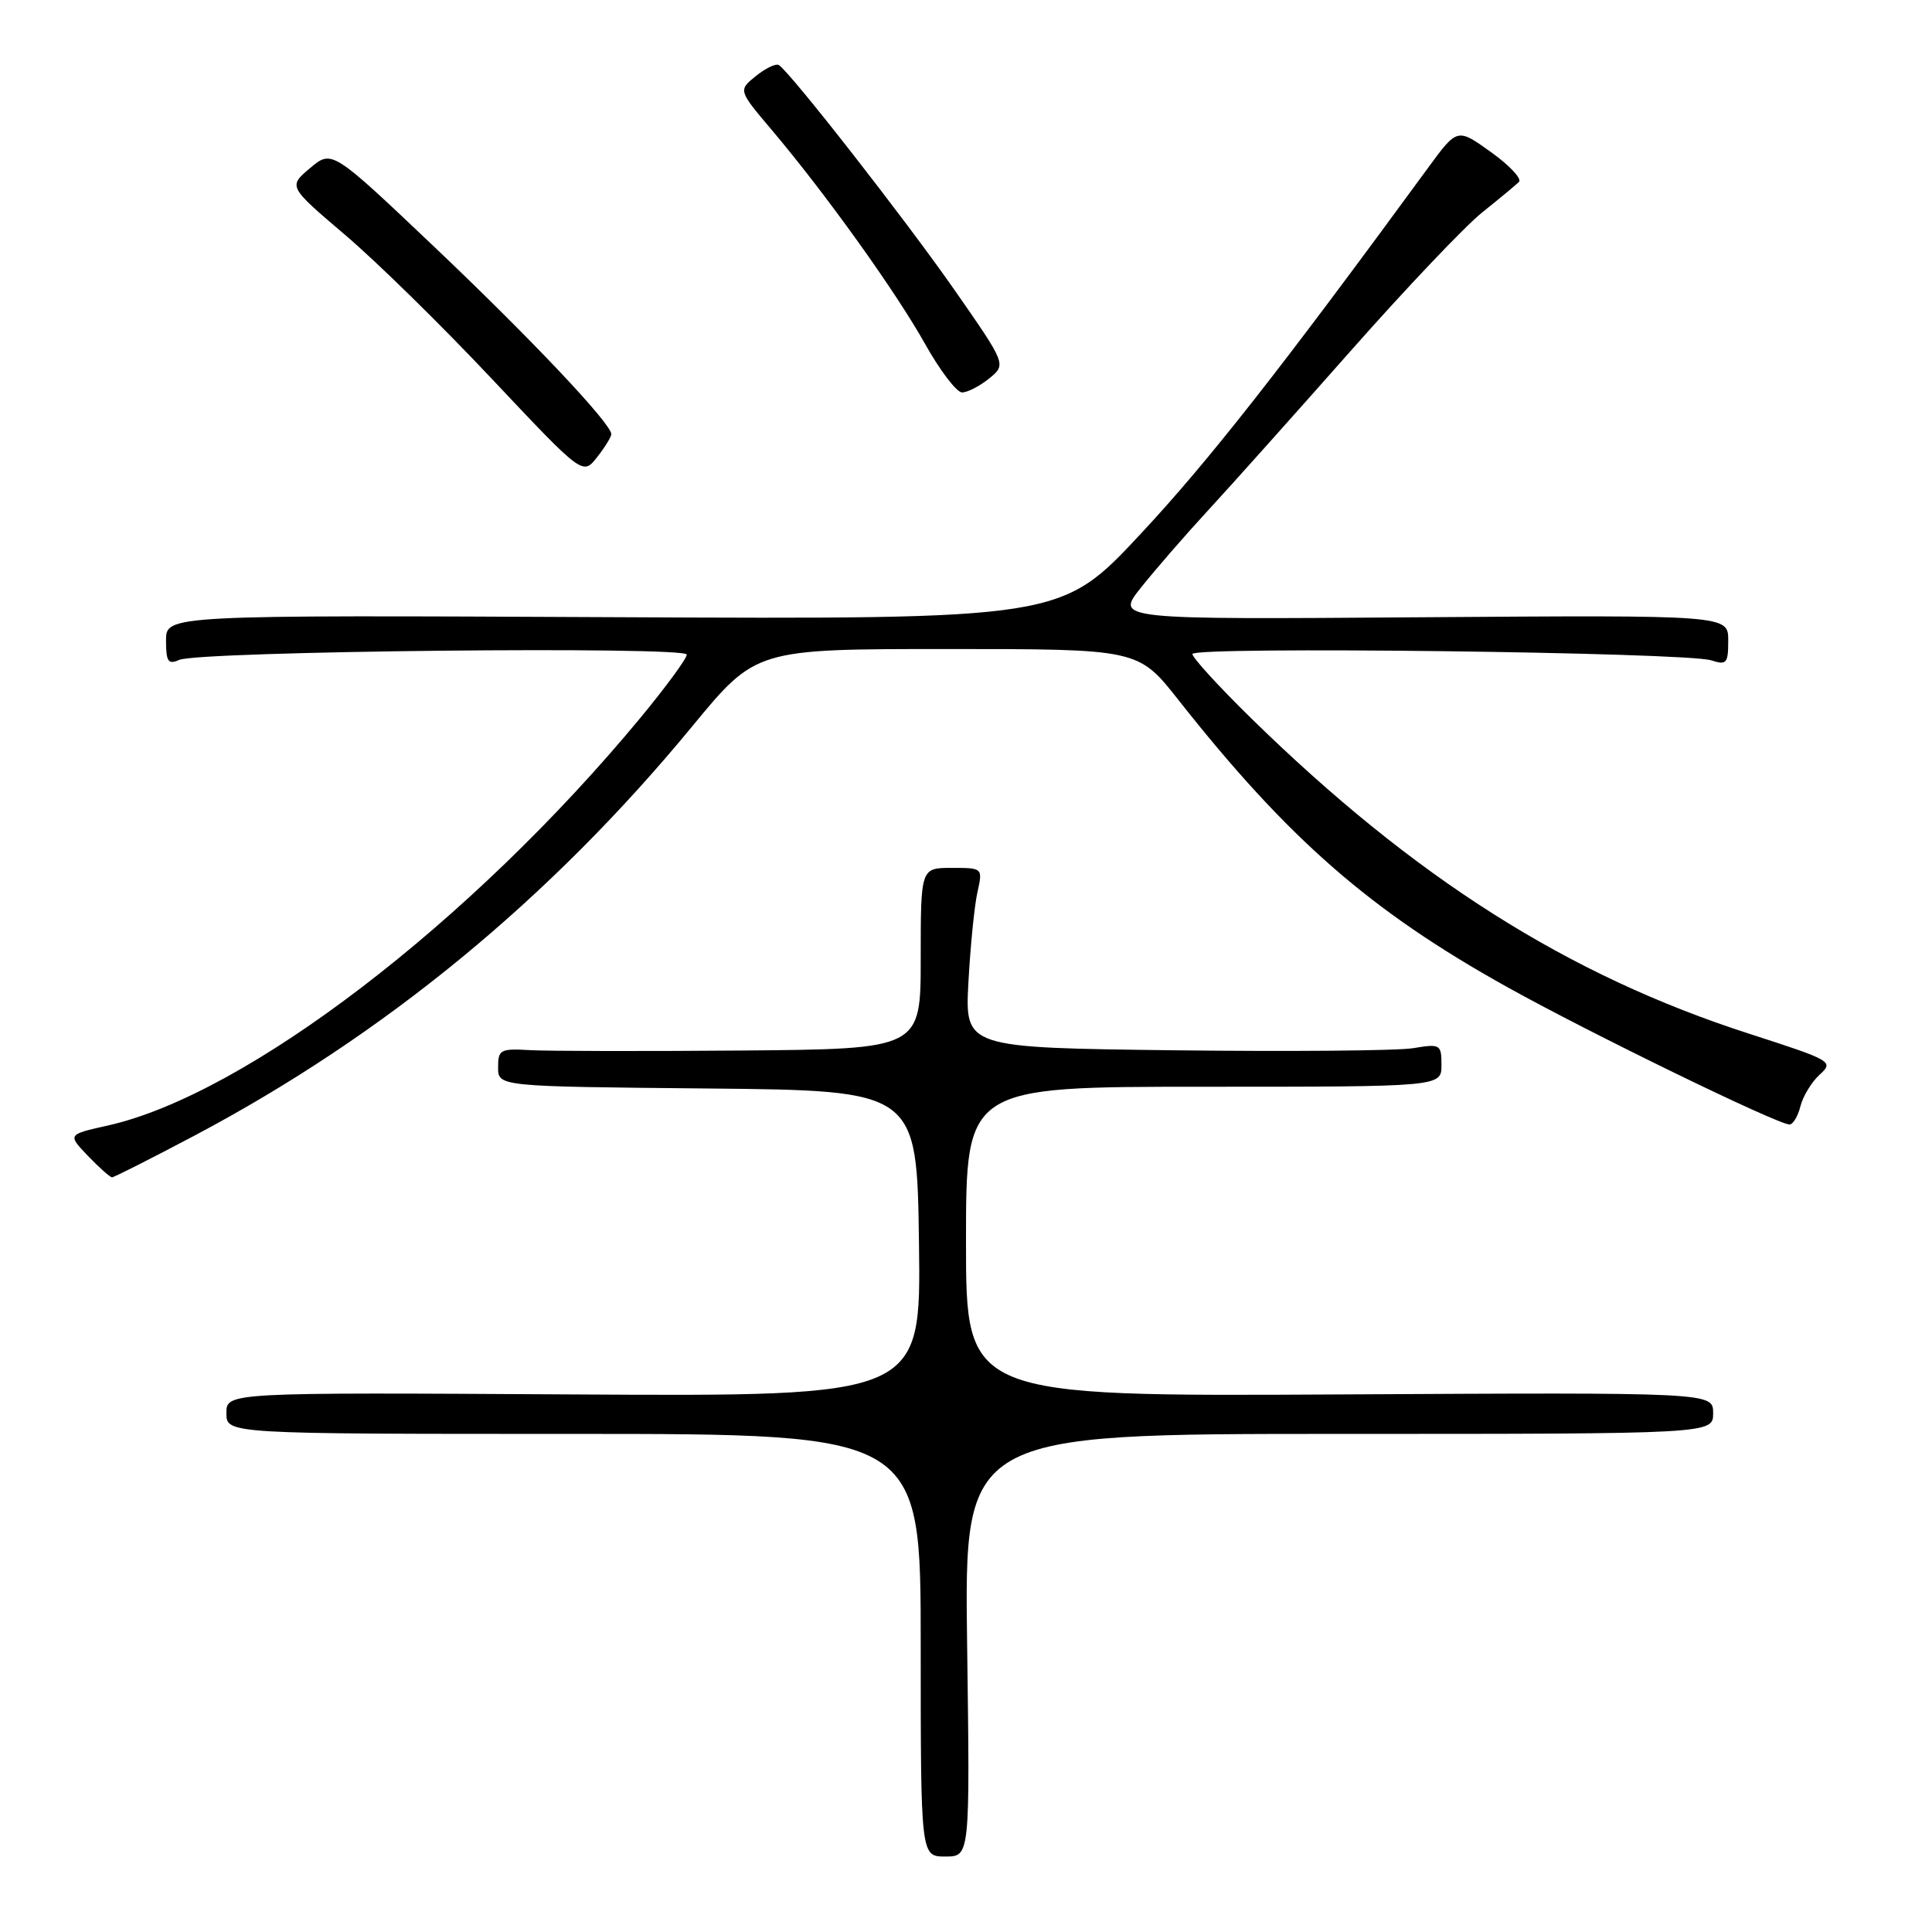 <?xml version="1.0" encoding="UTF-8" standalone="no"?>
<!DOCTYPE svg PUBLIC "-//W3C//DTD SVG 1.1//EN" "http://www.w3.org/Graphics/SVG/1.1/DTD/svg11.dtd" >
<svg xmlns="http://www.w3.org/2000/svg" xmlns:xlink="http://www.w3.org/1999/xlink" version="1.1" viewBox="0 0 256 256">
 <g >
 <path fill="currentColor"
d=" M 128.15 218.00 C 127.77 190.00 127.77 190.00 177.39 190.00 C 227.00 190.00 227.00 190.00 227.00 187.25 C 227.00 184.50 227.00 184.50 177.50 184.77 C 128.00 185.04 128.00 185.04 128.00 164.52 C 128.00 144.00 128.00 144.00 159.50 144.00 C 191.00 144.00 191.00 144.00 191.00 141.13 C 191.00 138.38 190.85 138.29 187.25 138.89 C 185.19 139.23 170.98 139.35 155.68 139.17 C 127.86 138.83 127.86 138.83 128.32 130.17 C 128.58 125.40 129.11 120.04 129.51 118.25 C 130.23 115.00 130.23 115.00 126.11 115.00 C 122.00 115.00 122.00 115.00 122.00 127.00 C 122.00 139.00 122.00 139.00 98.25 139.20 C 85.19 139.31 72.59 139.28 70.25 139.15 C 66.30 138.92 66.00 139.08 66.00 141.43 C 66.00 143.97 66.00 143.97 93.75 144.23 C 121.50 144.50 121.50 144.50 121.77 164.77 C 122.04 185.04 122.04 185.04 76.02 184.77 C 30.00 184.50 30.00 184.50 30.00 187.25 C 30.00 190.00 30.00 190.00 76.00 190.00 C 122.00 190.00 122.00 190.00 122.00 218.00 C 122.00 246.00 122.00 246.00 125.26 246.00 C 128.53 246.00 128.53 246.00 128.15 218.00 Z  M 25.78 150.47 C 50.95 137.14 72.88 119.11 91.72 96.25 C 100.16 86.00 100.16 86.00 125.49 86.00 C 150.83 86.00 150.83 86.00 156.15 92.75 C 170.70 111.19 181.56 120.68 199.62 130.74 C 210.61 136.87 235.53 149.00 237.12 149.00 C 237.58 149.00 238.24 147.91 238.57 146.57 C 238.91 145.24 240.06 143.35 241.13 142.38 C 243.02 140.67 242.73 140.51 231.79 136.98 C 207.76 129.24 187.40 116.33 165.75 95.14 C 161.49 90.96 158.00 87.15 158.00 86.66 C 158.00 85.62 223.43 86.42 226.75 87.50 C 228.78 88.16 229.00 87.91 229.00 84.87 C 229.00 81.50 229.00 81.50 188.41 81.79 C 147.82 82.09 147.82 82.09 151.16 77.89 C 153.00 75.57 157.02 70.94 160.11 67.59 C 163.20 64.24 171.68 54.75 178.97 46.50 C 186.26 38.25 194.08 30.01 196.36 28.18 C 198.64 26.35 200.85 24.52 201.27 24.11 C 201.69 23.70 200.03 21.92 197.57 20.16 C 193.10 16.95 193.10 16.95 189.24 22.22 C 169.65 48.99 160.10 61.15 151.11 70.78 C 140.58 82.06 140.58 82.06 81.29 81.78 C 22.00 81.50 22.00 81.50 22.00 84.86 C 22.00 87.68 22.28 88.09 23.75 87.44 C 26.40 86.27 91.00 85.60 91.00 86.74 C 91.00 87.26 88.24 91.02 84.87 95.10 C 62.41 122.23 32.62 145.03 14.28 149.14 C 8.94 150.33 8.94 150.33 11.66 153.17 C 13.15 154.72 14.59 156.00 14.85 156.00 C 15.11 156.00 20.03 153.51 25.78 150.47 Z  M 81.00 57.53 C 81.00 56.13 70.29 44.80 57.42 32.59 C 43.98 19.84 43.98 19.84 41.09 22.27 C 38.19 24.71 38.19 24.71 45.71 31.11 C 49.85 34.62 58.63 43.24 65.22 50.25 C 77.22 62.99 77.22 62.99 79.11 60.59 C 80.15 59.27 81.00 57.89 81.00 57.53 Z  M 131.07 50.15 C 133.35 48.29 133.35 48.29 126.49 38.44 C 119.96 29.08 104.71 9.56 103.20 8.62 C 102.81 8.38 101.44 9.04 100.15 10.08 C 97.82 11.97 97.82 11.97 102.27 17.23 C 109.42 25.69 118.71 38.66 122.58 45.58 C 124.56 49.11 126.76 52.00 127.48 52.00 C 128.19 52.00 129.81 51.17 131.07 50.15 Z "/>
</g>
</svg>